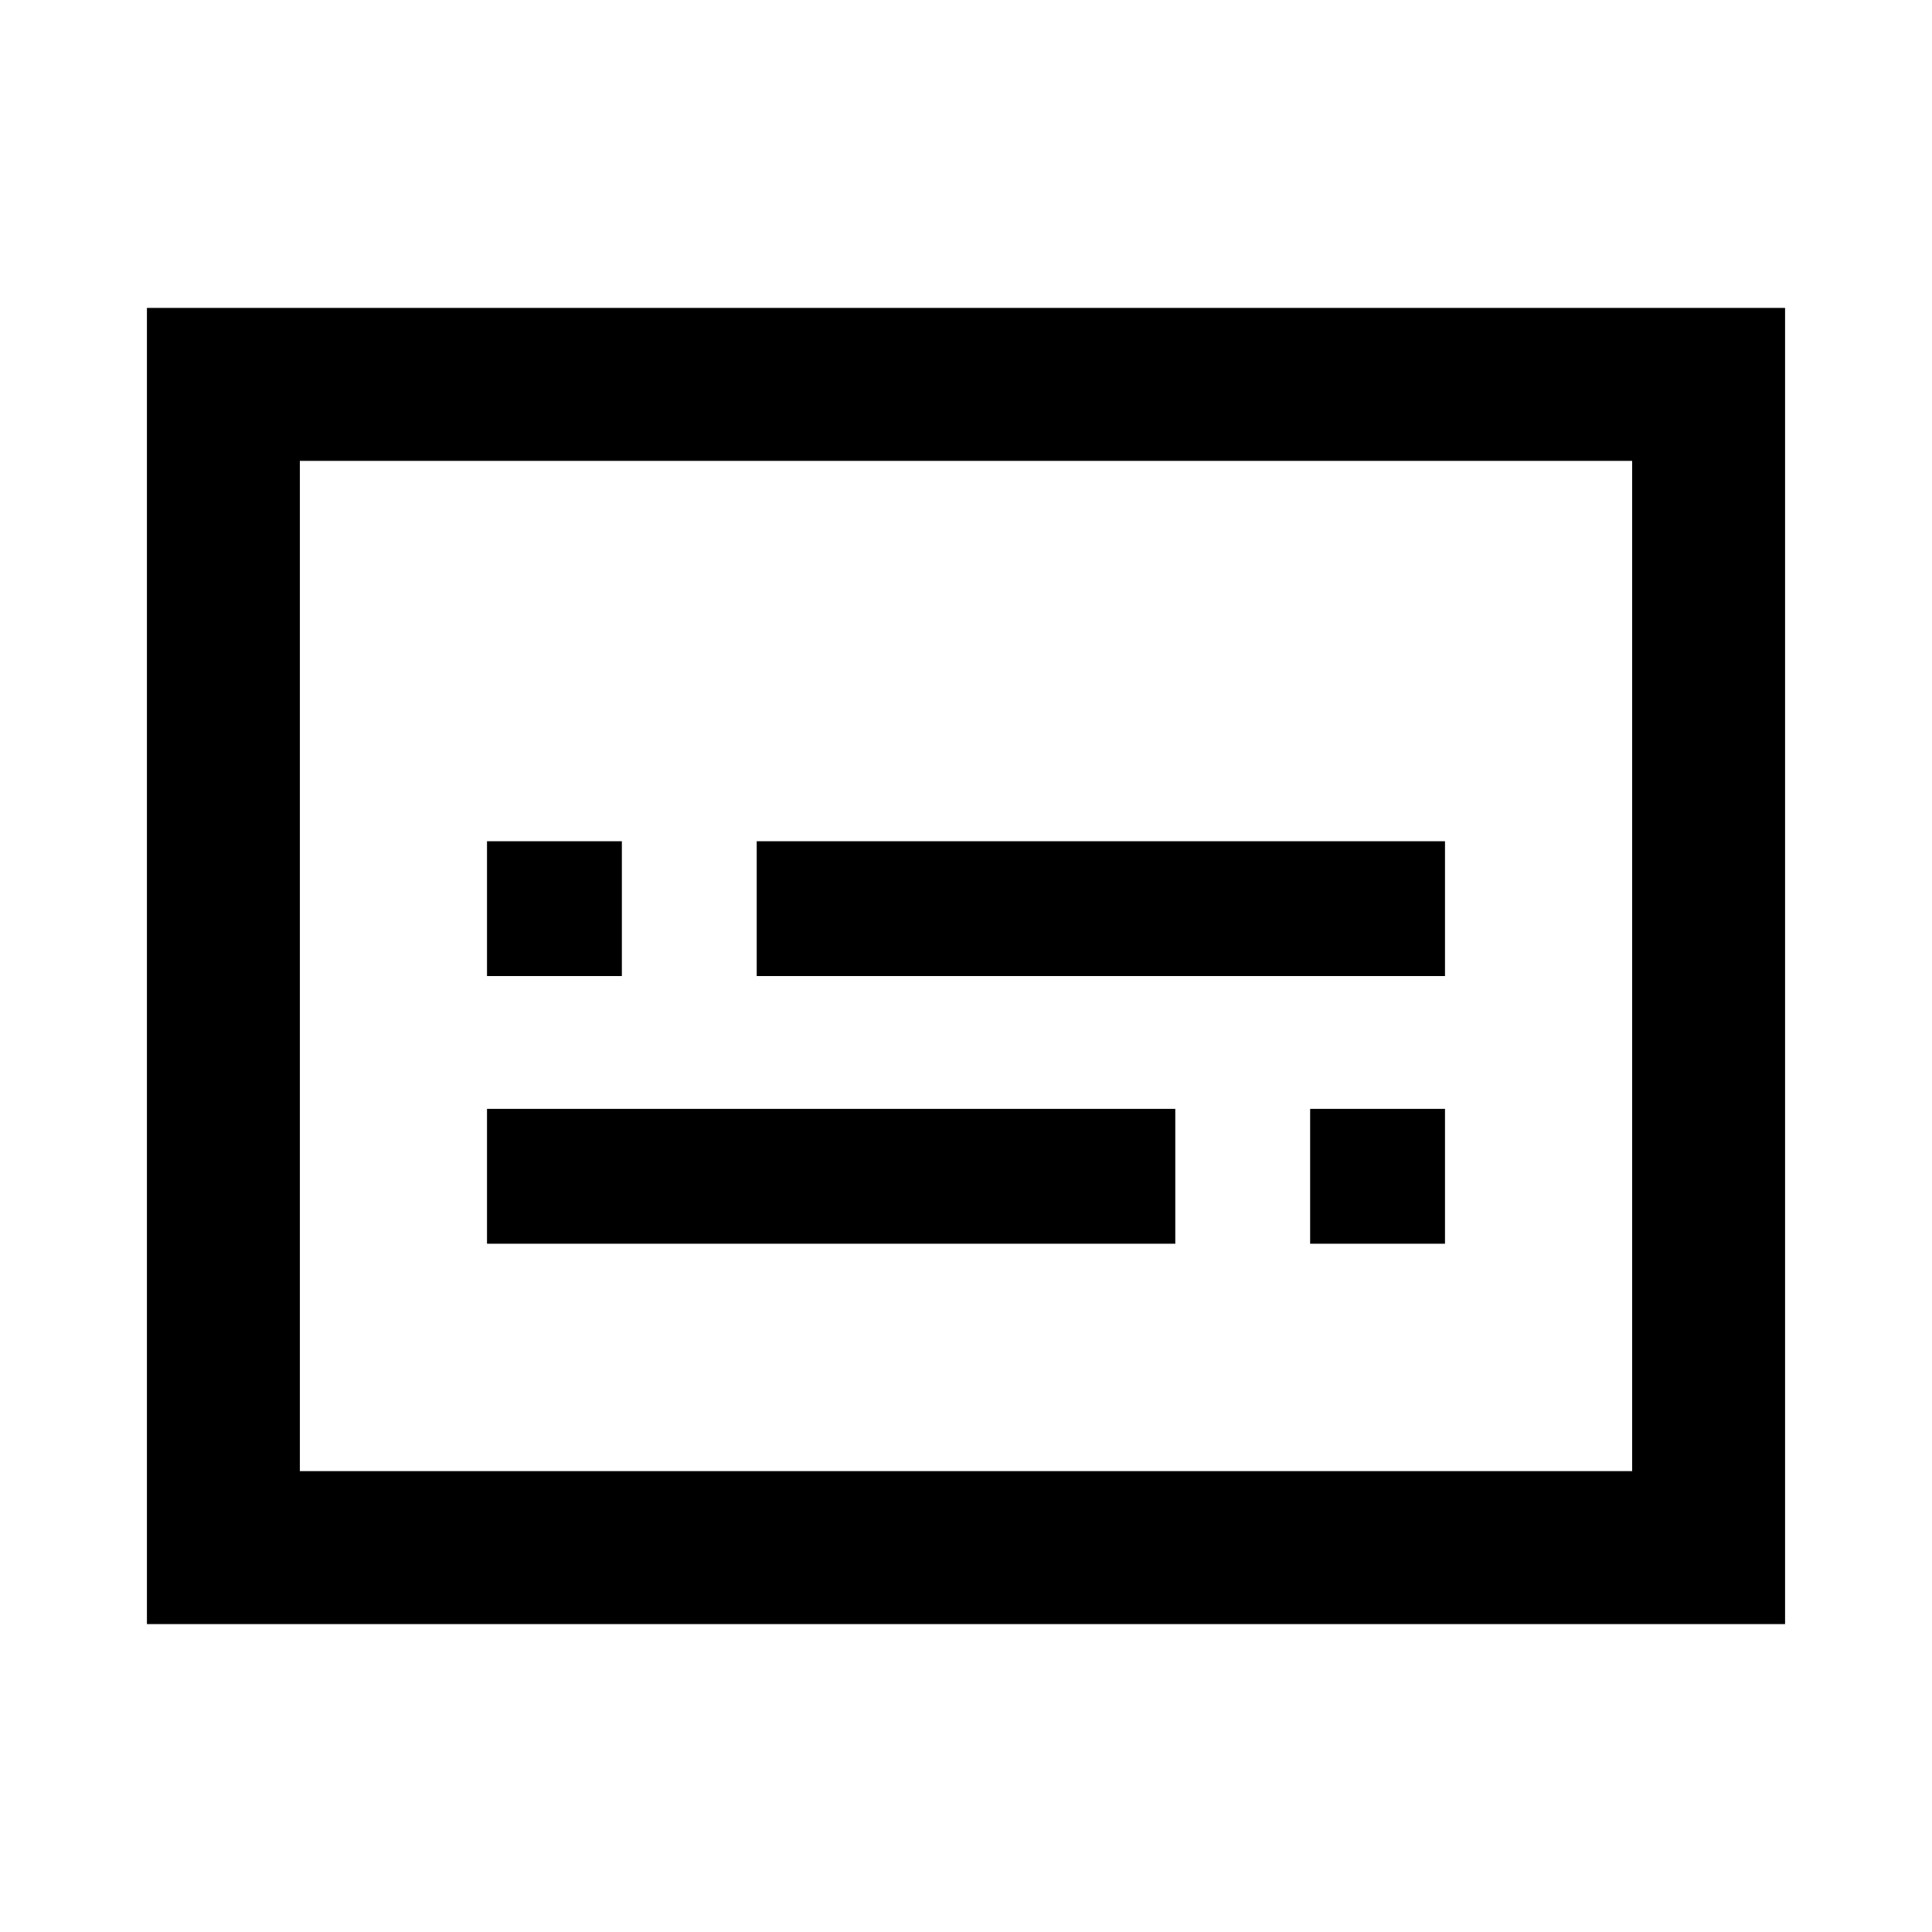 <svg xmlns="http://www.w3.org/2000/svg" height="40" width="40"><path d="M10.083 20.208h2.792v-2.791h-2.792Zm0 5.542h14.25v-2.792h-14.25Zm17.042 0h2.792v-2.792h-2.792Zm-11.458-5.542h14.25v-2.791h-14.25ZM3.042 33.625V6.375h33.916v27.25Zm3.166-3.167V9.542Zm27.584 0V9.542H6.208v20.916Z"/></svg>